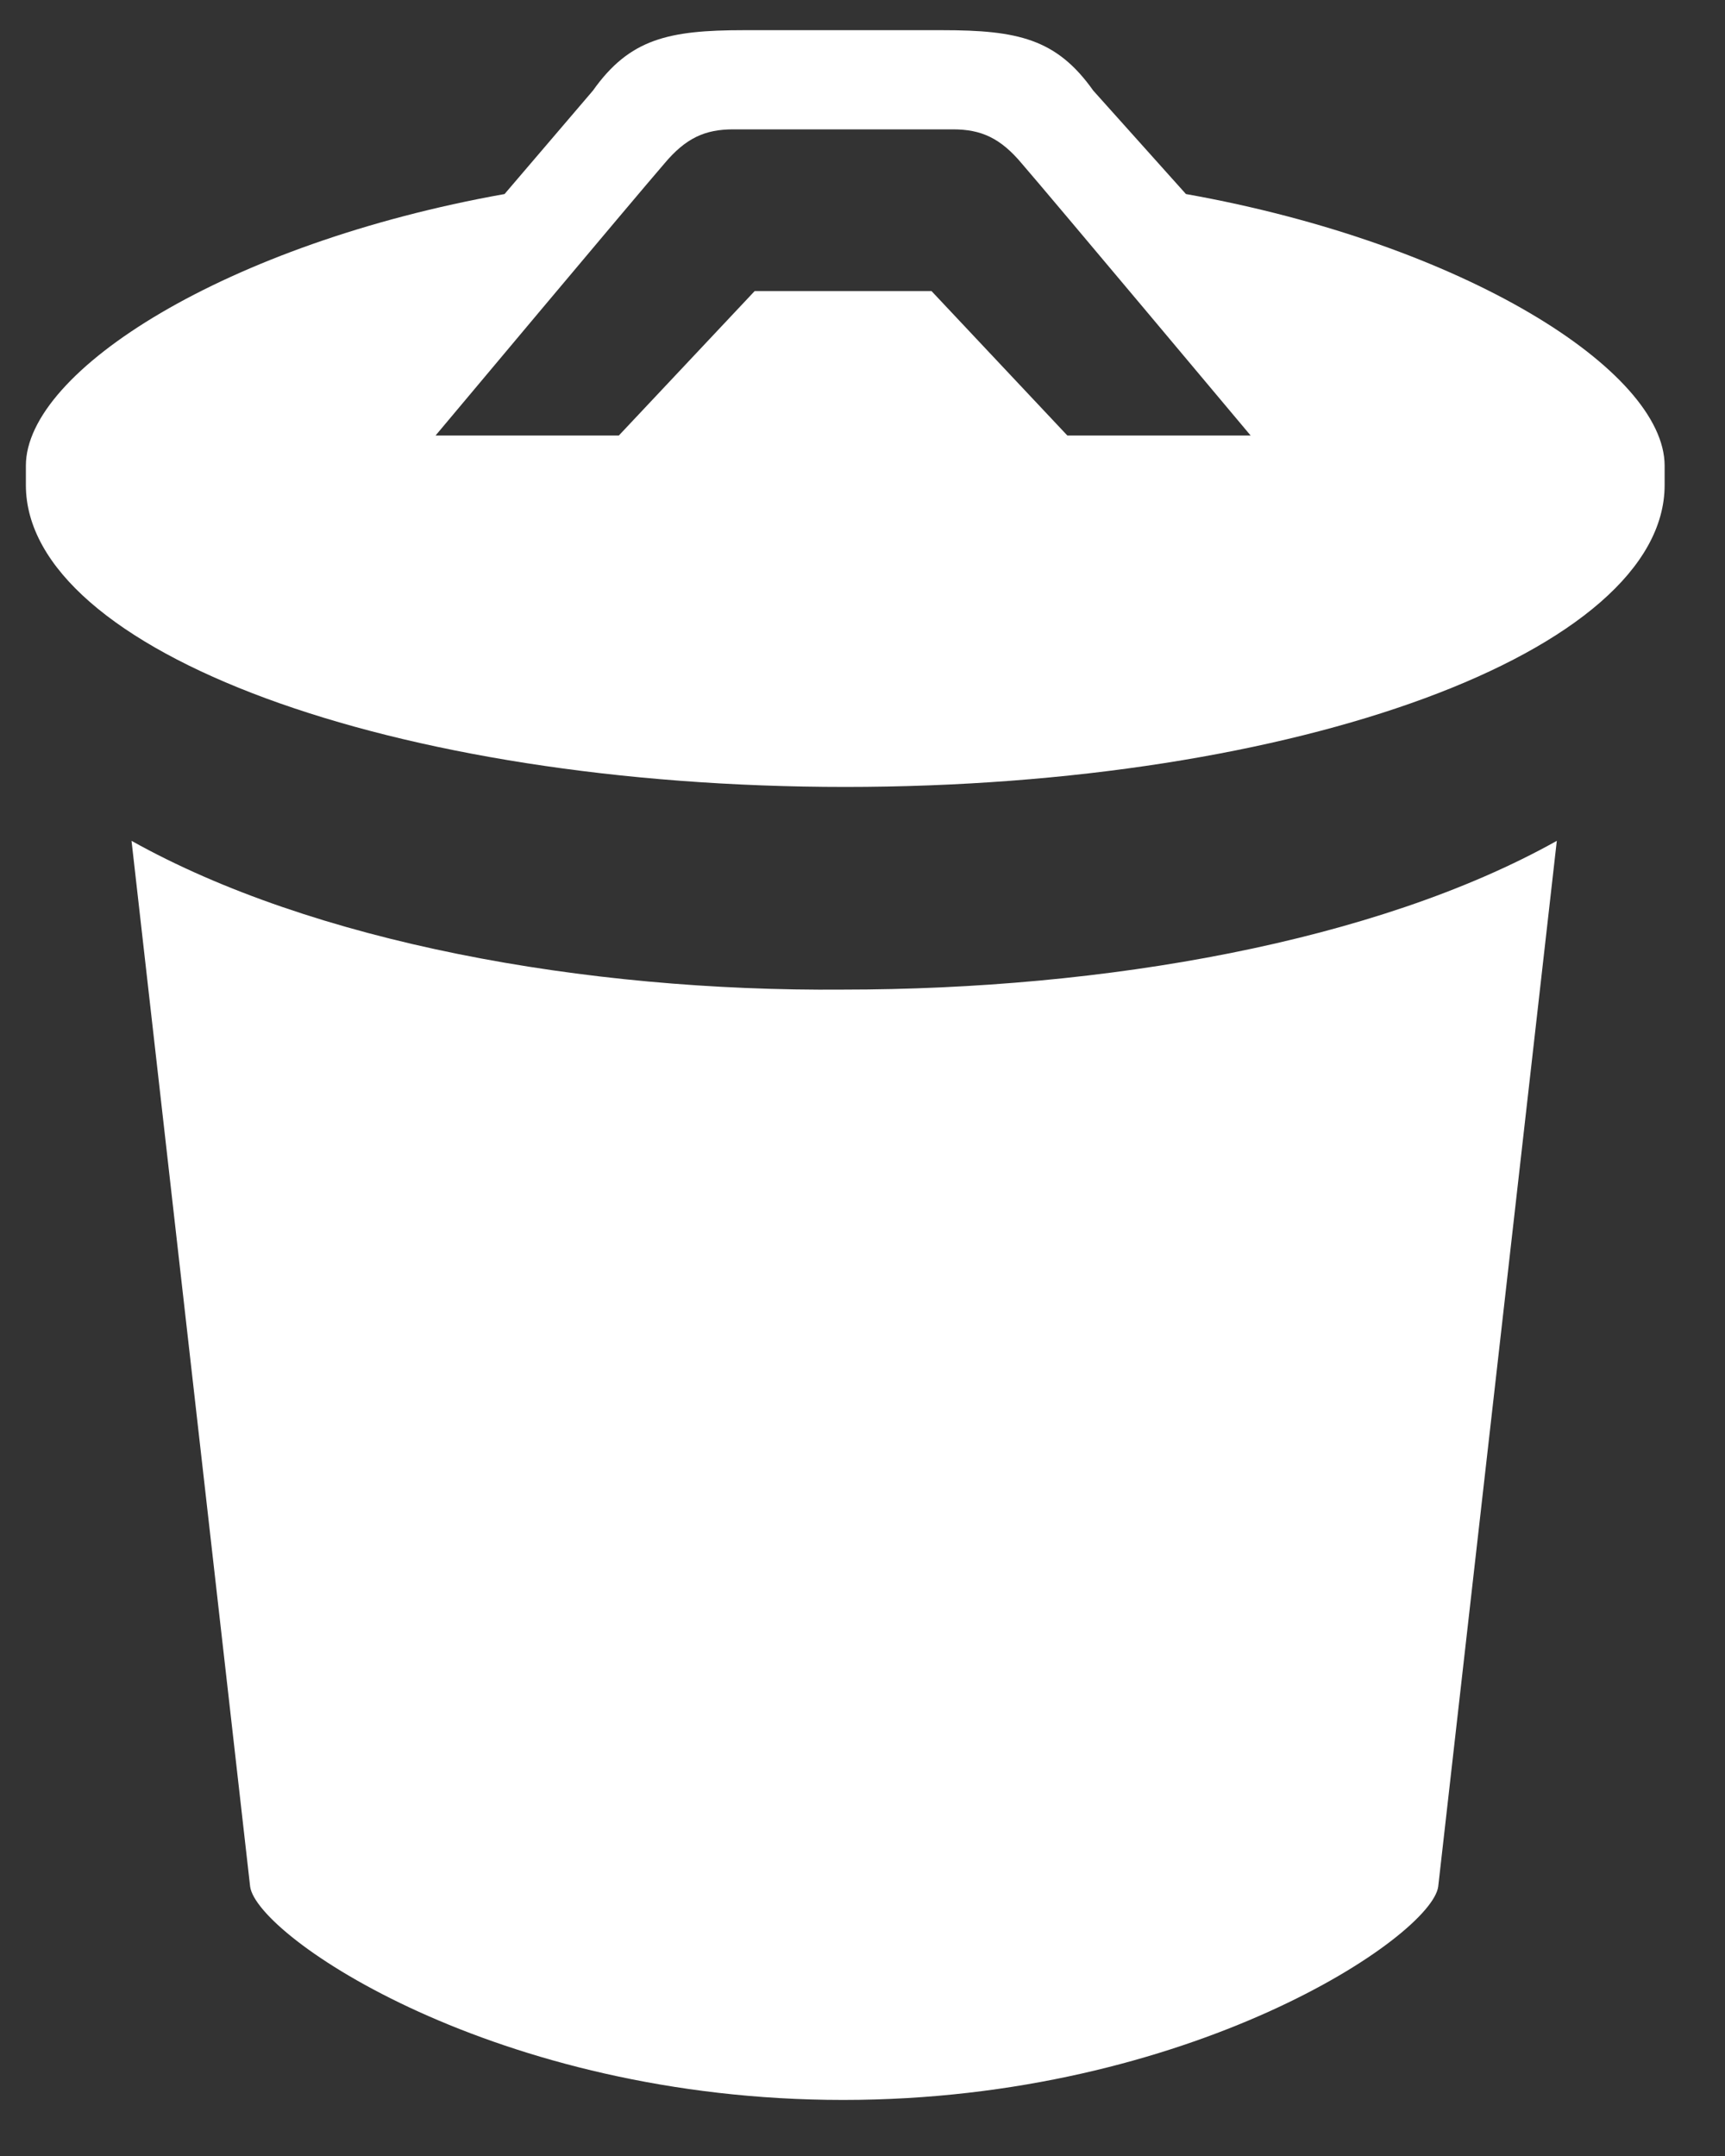 <?xml version="1.0" encoding="utf-8"?>
<!DOCTYPE svg PUBLIC "-//W3C//DTD SVG 1.1//EN" "http://www.w3.org/Graphics/SVG/1.1/DTD/svg11.dtd">
<svg version="1.1" id="Layer_1" xmlns="http://www.w3.org/2000/svg" xmlns:xlink="http://www.w3.org/1999/xlink" x="0px" y="0px"
  viewBox="0 0 80 100" enable-background="new 0 0 80 100" xml:space="preserve" fill="#fff">
<rect x="0" y="0" width="80" height="100" fill="#333333" stroke="none"/>
<path d="M6.1,39l5.5,48.5c0.3,2.3,11.4,9.9,27.5,9.9c16.1,0,27.3-7.6,27.6-9.9L72.2,39c-8.4,4.7-21,6.9-33.1,6.9
  C27.1,46,14.5,43.7,6.1,39z M55,9l-4.3-4.8c-1.7-2.4-3.5-2.8-7-2.8h-9.2c-3.5,0-5.3,0.4-7,2.8L23.4,9C10.5,11.3,1.2,17.2,1.2,21.6
  v0.9c0,7.7,17,14,38,14c21,0,38-6.3,38-14v-0.9C77.2,17.2,67.9,11.3,55,9z M49.5,20.2l-6.3-6.7h-8.2l-6.3,6.7h-8.5
  c0,0,9.3-11.1,10.6-12.6c1-1.2,1.9-1.6,3.2-1.6h10.2c1.3,0,2.2,0.4,3.2,1.6C48.7,9.1,58,20.2,58,20.2H49.5z"/>
</svg>